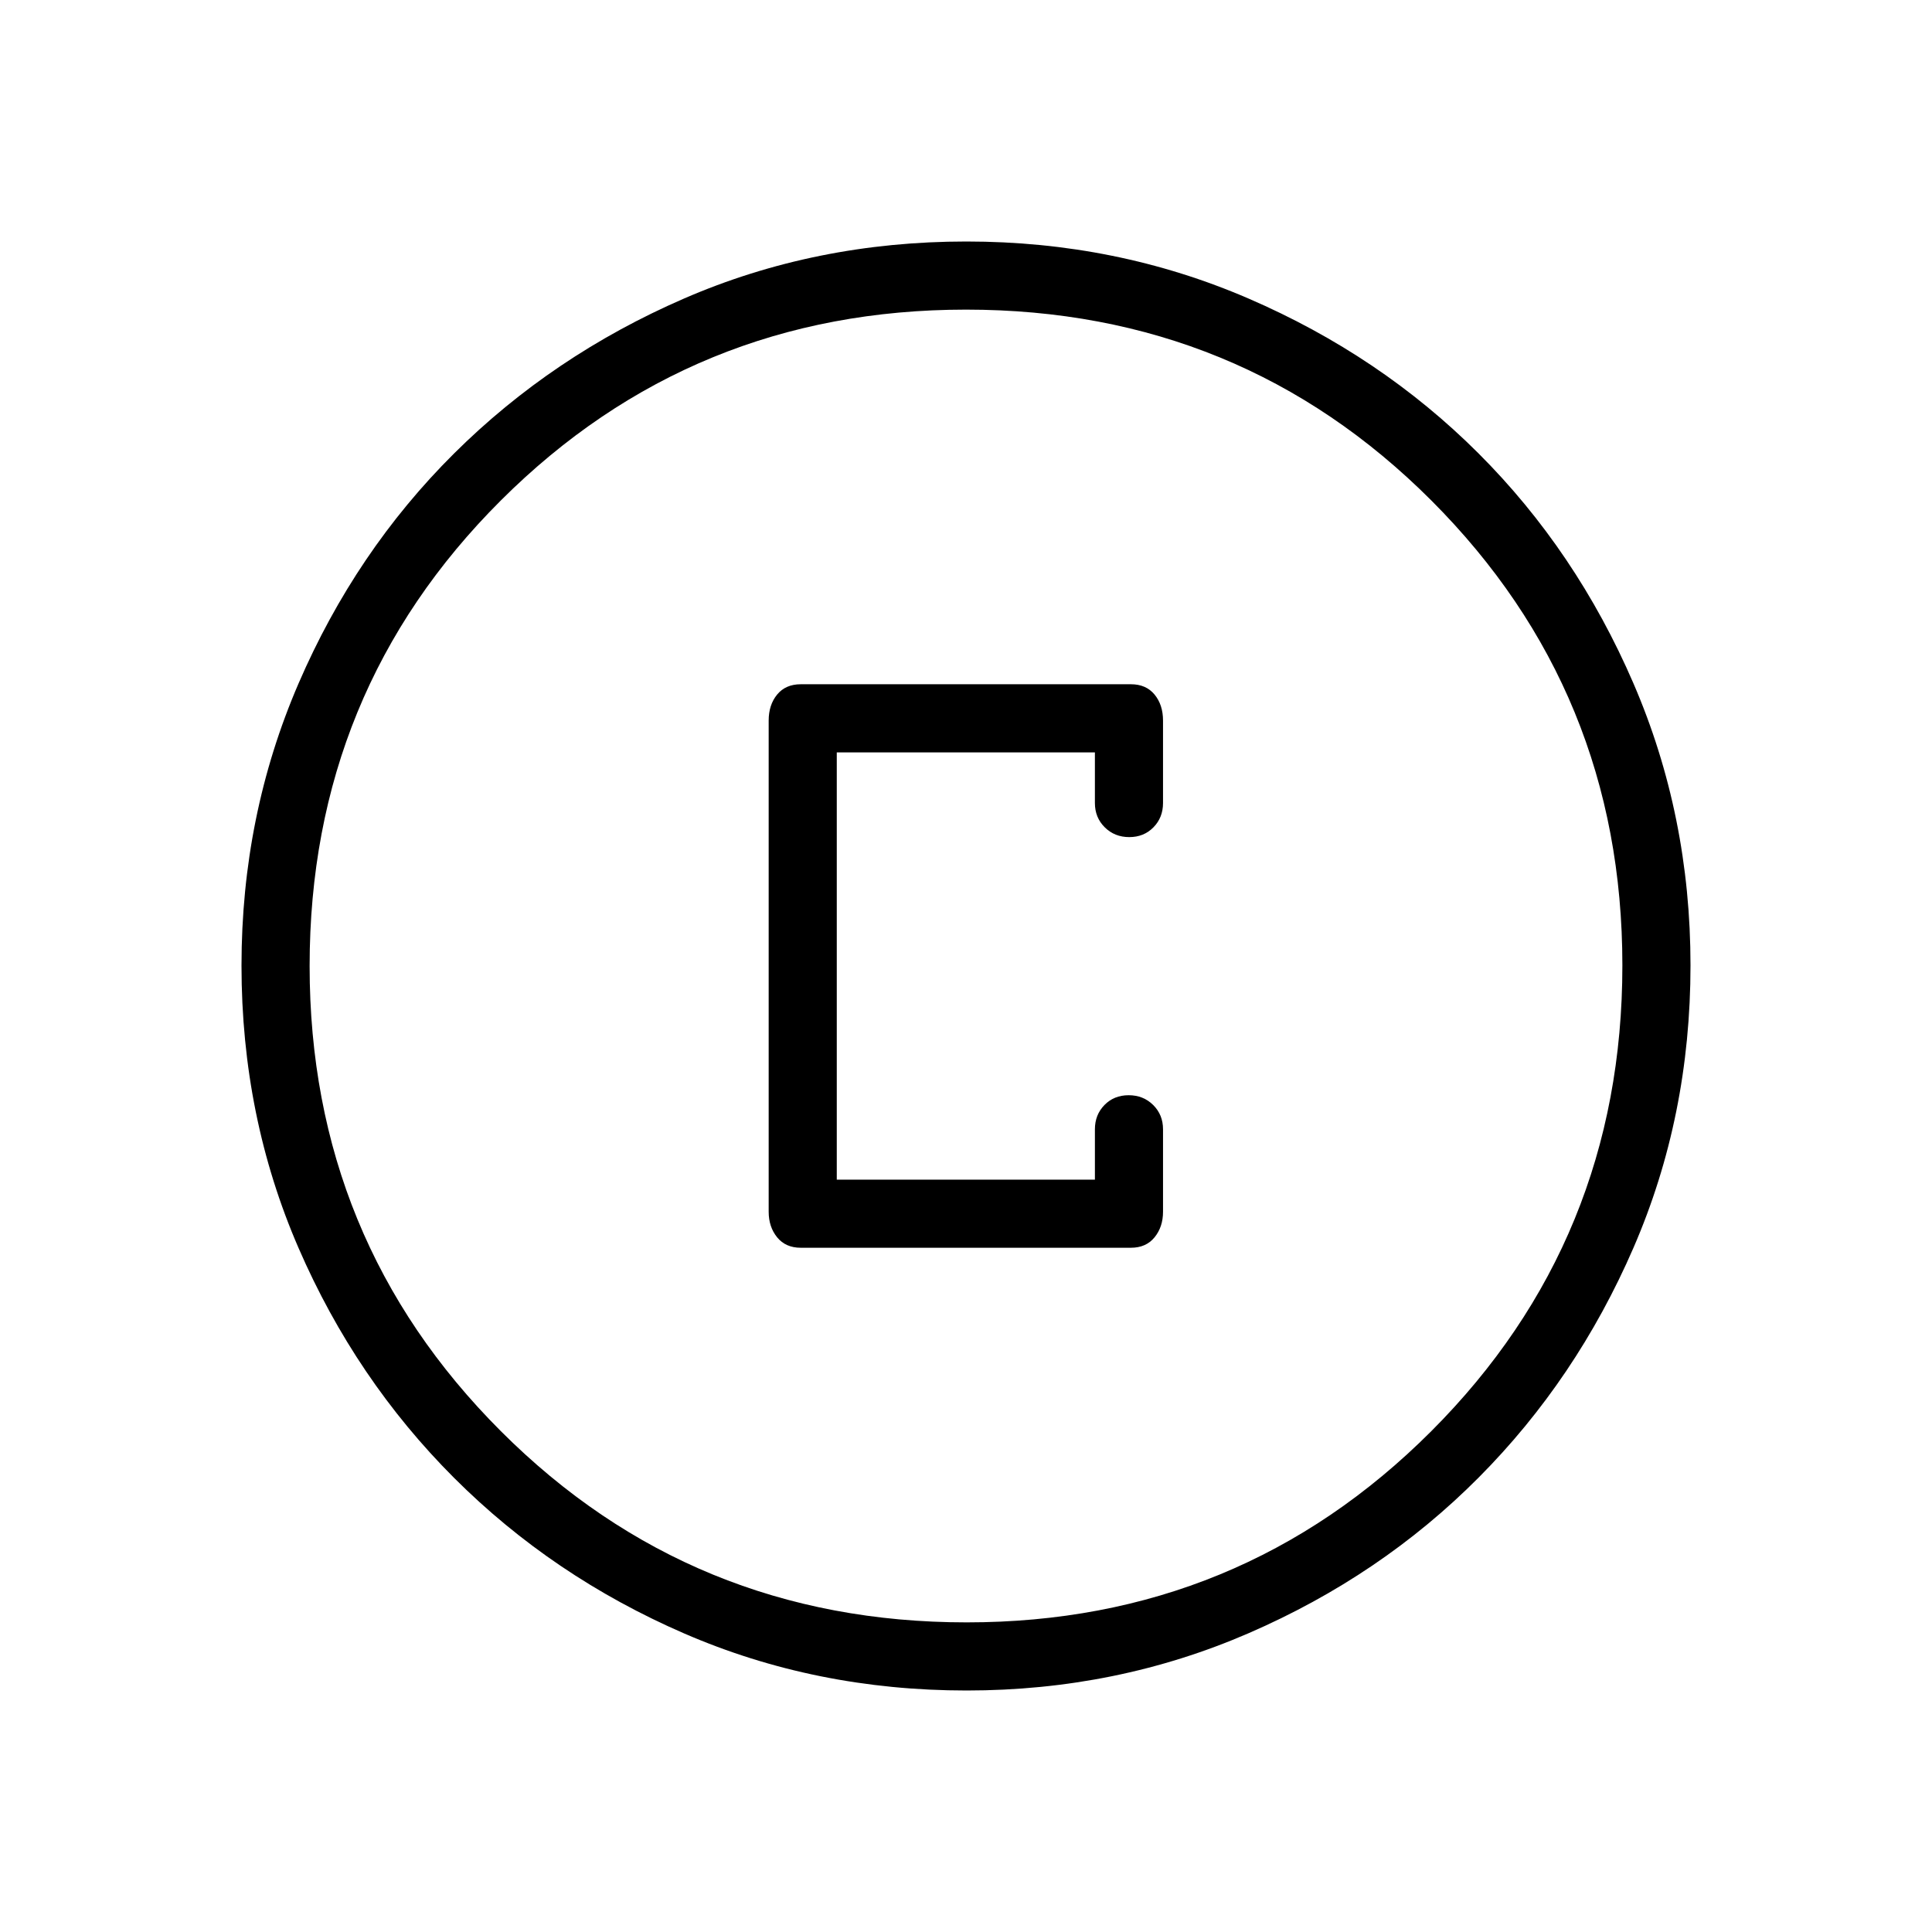 <svg xmlns="http://www.w3.org/2000/svg" height="40" viewBox="0 -960 960 960" width="40"><path d="M480.31-120q-75.01 0-140.33-28.34-65.33-28.34-114.29-77.25-48.96-48.92-77.32-114.23Q120-405.14 120-480.2q0-74.55 28.34-140.18 28.34-65.63 77.25-114.26 48.92-48.63 114.23-76.99Q405.14-840 480.2-840q74.55 0 140.18 28.34 65.63 28.34 114.26 76.92 48.63 48.58 76.99 114.26Q840-554.81 840-480.31q0 75.01-28.34 140.33-28.34 65.33-76.92 114.16-48.58 48.84-114.26 77.33Q554.81-120 480.31-120Zm.02-33.85q135.93 0 230.88-95.02 94.94-95.03 94.94-231.46 0-135.93-94.82-230.88-94.82-94.94-231.33-94.94-136.1 0-231.13 94.82-95.02 94.82-95.02 231.33 0 136.1 95.02 231.13 95.03 95.02 231.46 95.02ZM480-480Zm-82.1 140h164.05q7.52 0 11.74-5.18 4.21-5.18 4.21-12.72v-40.97q0-7.21-4.9-12.07-4.9-4.85-12.17-4.85t-12.02 4.85q-4.76 4.86-4.76 12.07v25.02H415.79v-212.3h128.26v25.18q0 7.2 4.9 12.06t12.17 4.86q7.26 0 12.02-4.86t4.76-12.06v-40.98q0-7.82-4.21-12.94-4.22-5.11-11.74-5.11H397.9q-7.53 0-11.74 5.11-4.21 5.12-4.21 12.94v244.05q0 7.54 4.21 12.72 4.21 5.18 11.74 5.18Z"/></svg>